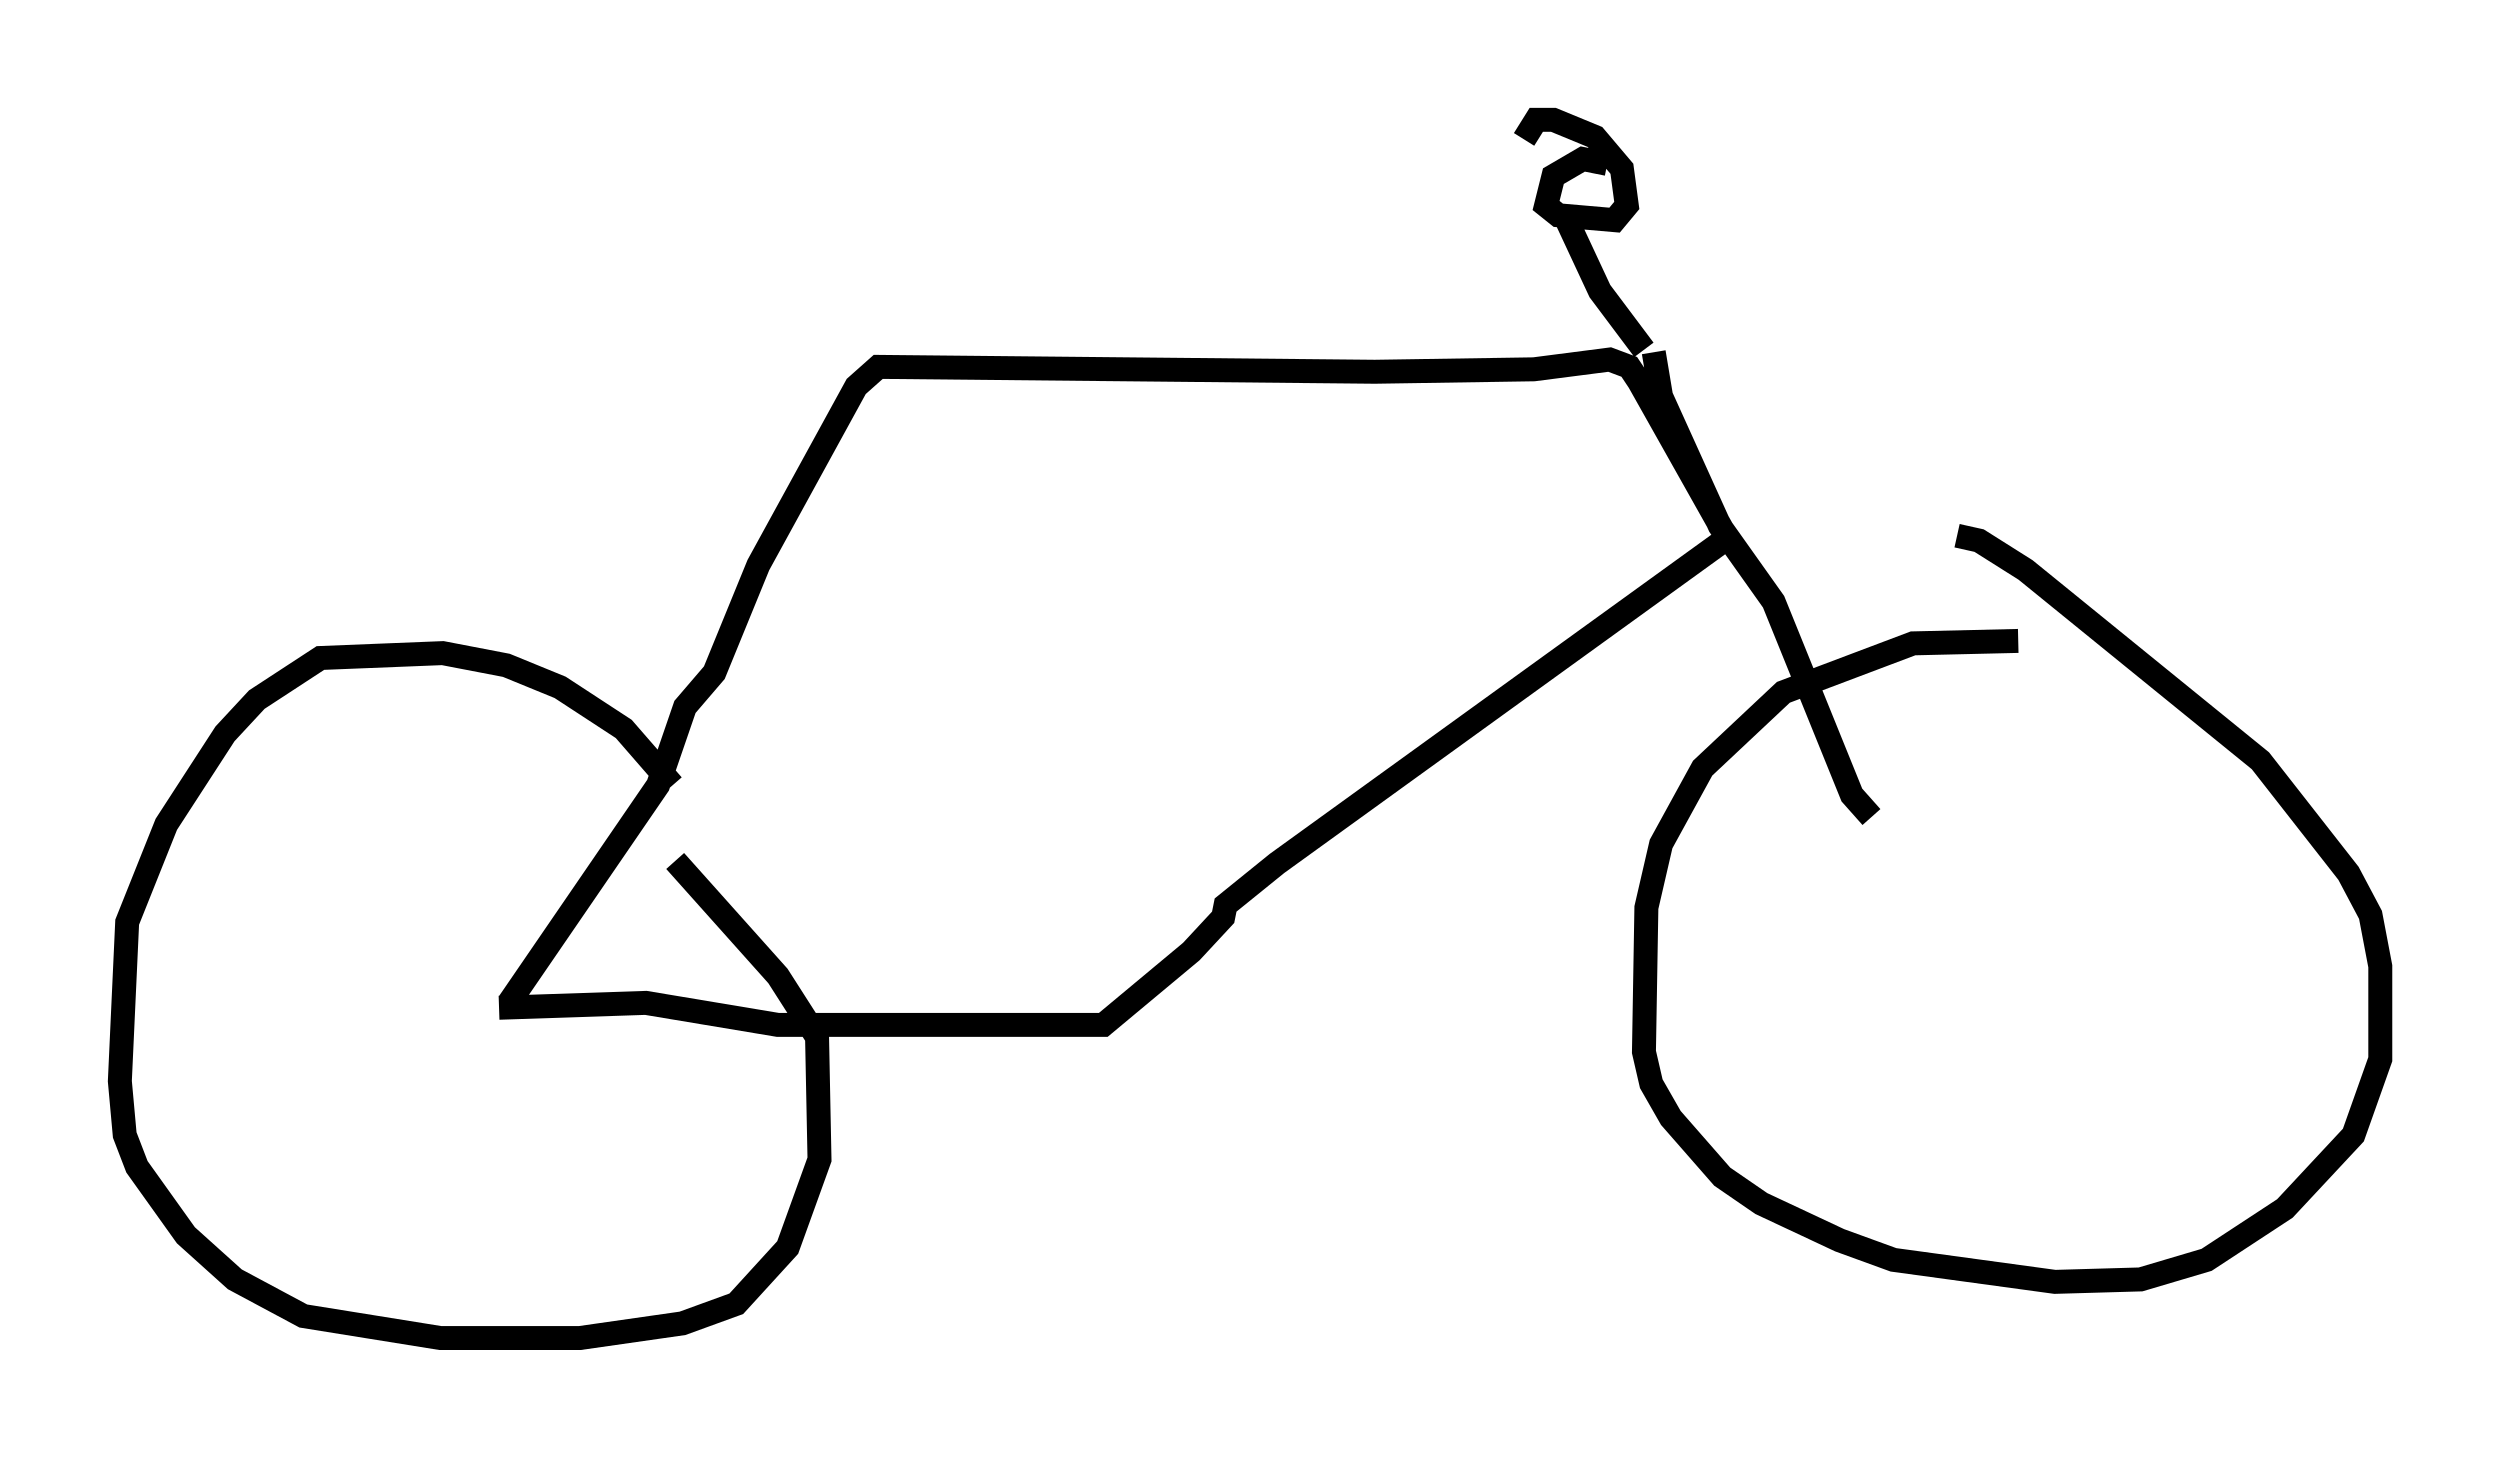 <?xml version="1.0" encoding="utf-8" ?>
<svg baseProfile="full" height="60.838" version="1.1" width="104.326" xmlns="http://www.w3.org/2000/svg" xmlns:ev="http://www.w3.org/2001/xml-events" xmlns:xlink="http://www.w3.org/1999/xlink"><defs /><rect fill="white" height="60.838" width="104.326" x="0" y="0" /><path d="M29.296, 35.115 m-1.225, -2.348 l-2.042, -2.348 -2.654, -1.735 l-2.246, -0.919 -2.654, -0.51 l-5.104, 0.204 -2.654, 1.735 l-1.327, 1.429 -2.45, 3.777 l-1.633, 4.083 -0.306, 6.635 l0.204, 2.246 0.51, 1.327 l2.042, 2.858 2.042, 1.838 l2.858, 1.531 5.717, 0.919 l5.819, 0.0 4.288, -0.613 l2.246, -0.817 2.144, -2.348 l1.327, -3.675 -0.102, -5.104 l-1.633, -2.552 -4.288, -4.798 m-7.35, 6.125 l6.125, -0.204 5.513, 0.919 l13.577, 0.0 3.675, -3.063 l1.327, -1.429 0.102, -0.51 l2.144, -1.735 18.784, -13.577 l-3.675, -6.533 -0.408, -0.613 l-0.817, -0.306 -3.165, 0.408 l-6.635, 0.102 -20.723, -0.204 l-0.919, 0.817 -4.083, 7.452 l-1.838, 4.492 -1.225, 1.429 l-1.123, 3.267 -6.227, 9.086 m47.776, -27.154 l0.306, 1.838 2.45, 5.41 l2.246, 3.165 3.267, 8.065 l0.817, 0.919 m6.125, -7.35 l-4.39, 0.102 -5.41, 2.042 l-3.369, 3.165 -1.735, 3.165 l-0.613, 2.654 -0.102, 6.023 l0.306, 1.327 0.817, 1.429 l2.144, 2.45 1.633, 1.123 l3.267, 1.531 2.246, 0.817 l6.738, 0.919 3.573, -0.102 l2.756, -0.817 3.267, -2.144 l2.858, -3.063 1.123, -3.165 l0.0, -3.879 -0.408, -2.144 l-0.919, -1.735 -3.675, -4.696 l-9.8, -7.963 -1.94, -1.225 l-0.919, -0.204 m-13.067, -7.758 l-1.838, -2.45 -1.429, -3.063 m1.735, -2.246 l-1.021, -0.204 -1.225, 0.715 l-0.306, 1.225 0.51, 0.408 l2.348, 0.204 0.51, -0.613 l-0.204, -1.531 -1.123, -1.327 l-1.735, -0.715 -0.715, 0.0 l-0.51, 0.817 " fill="none" stroke="black" stroke-width="1" /></svg>